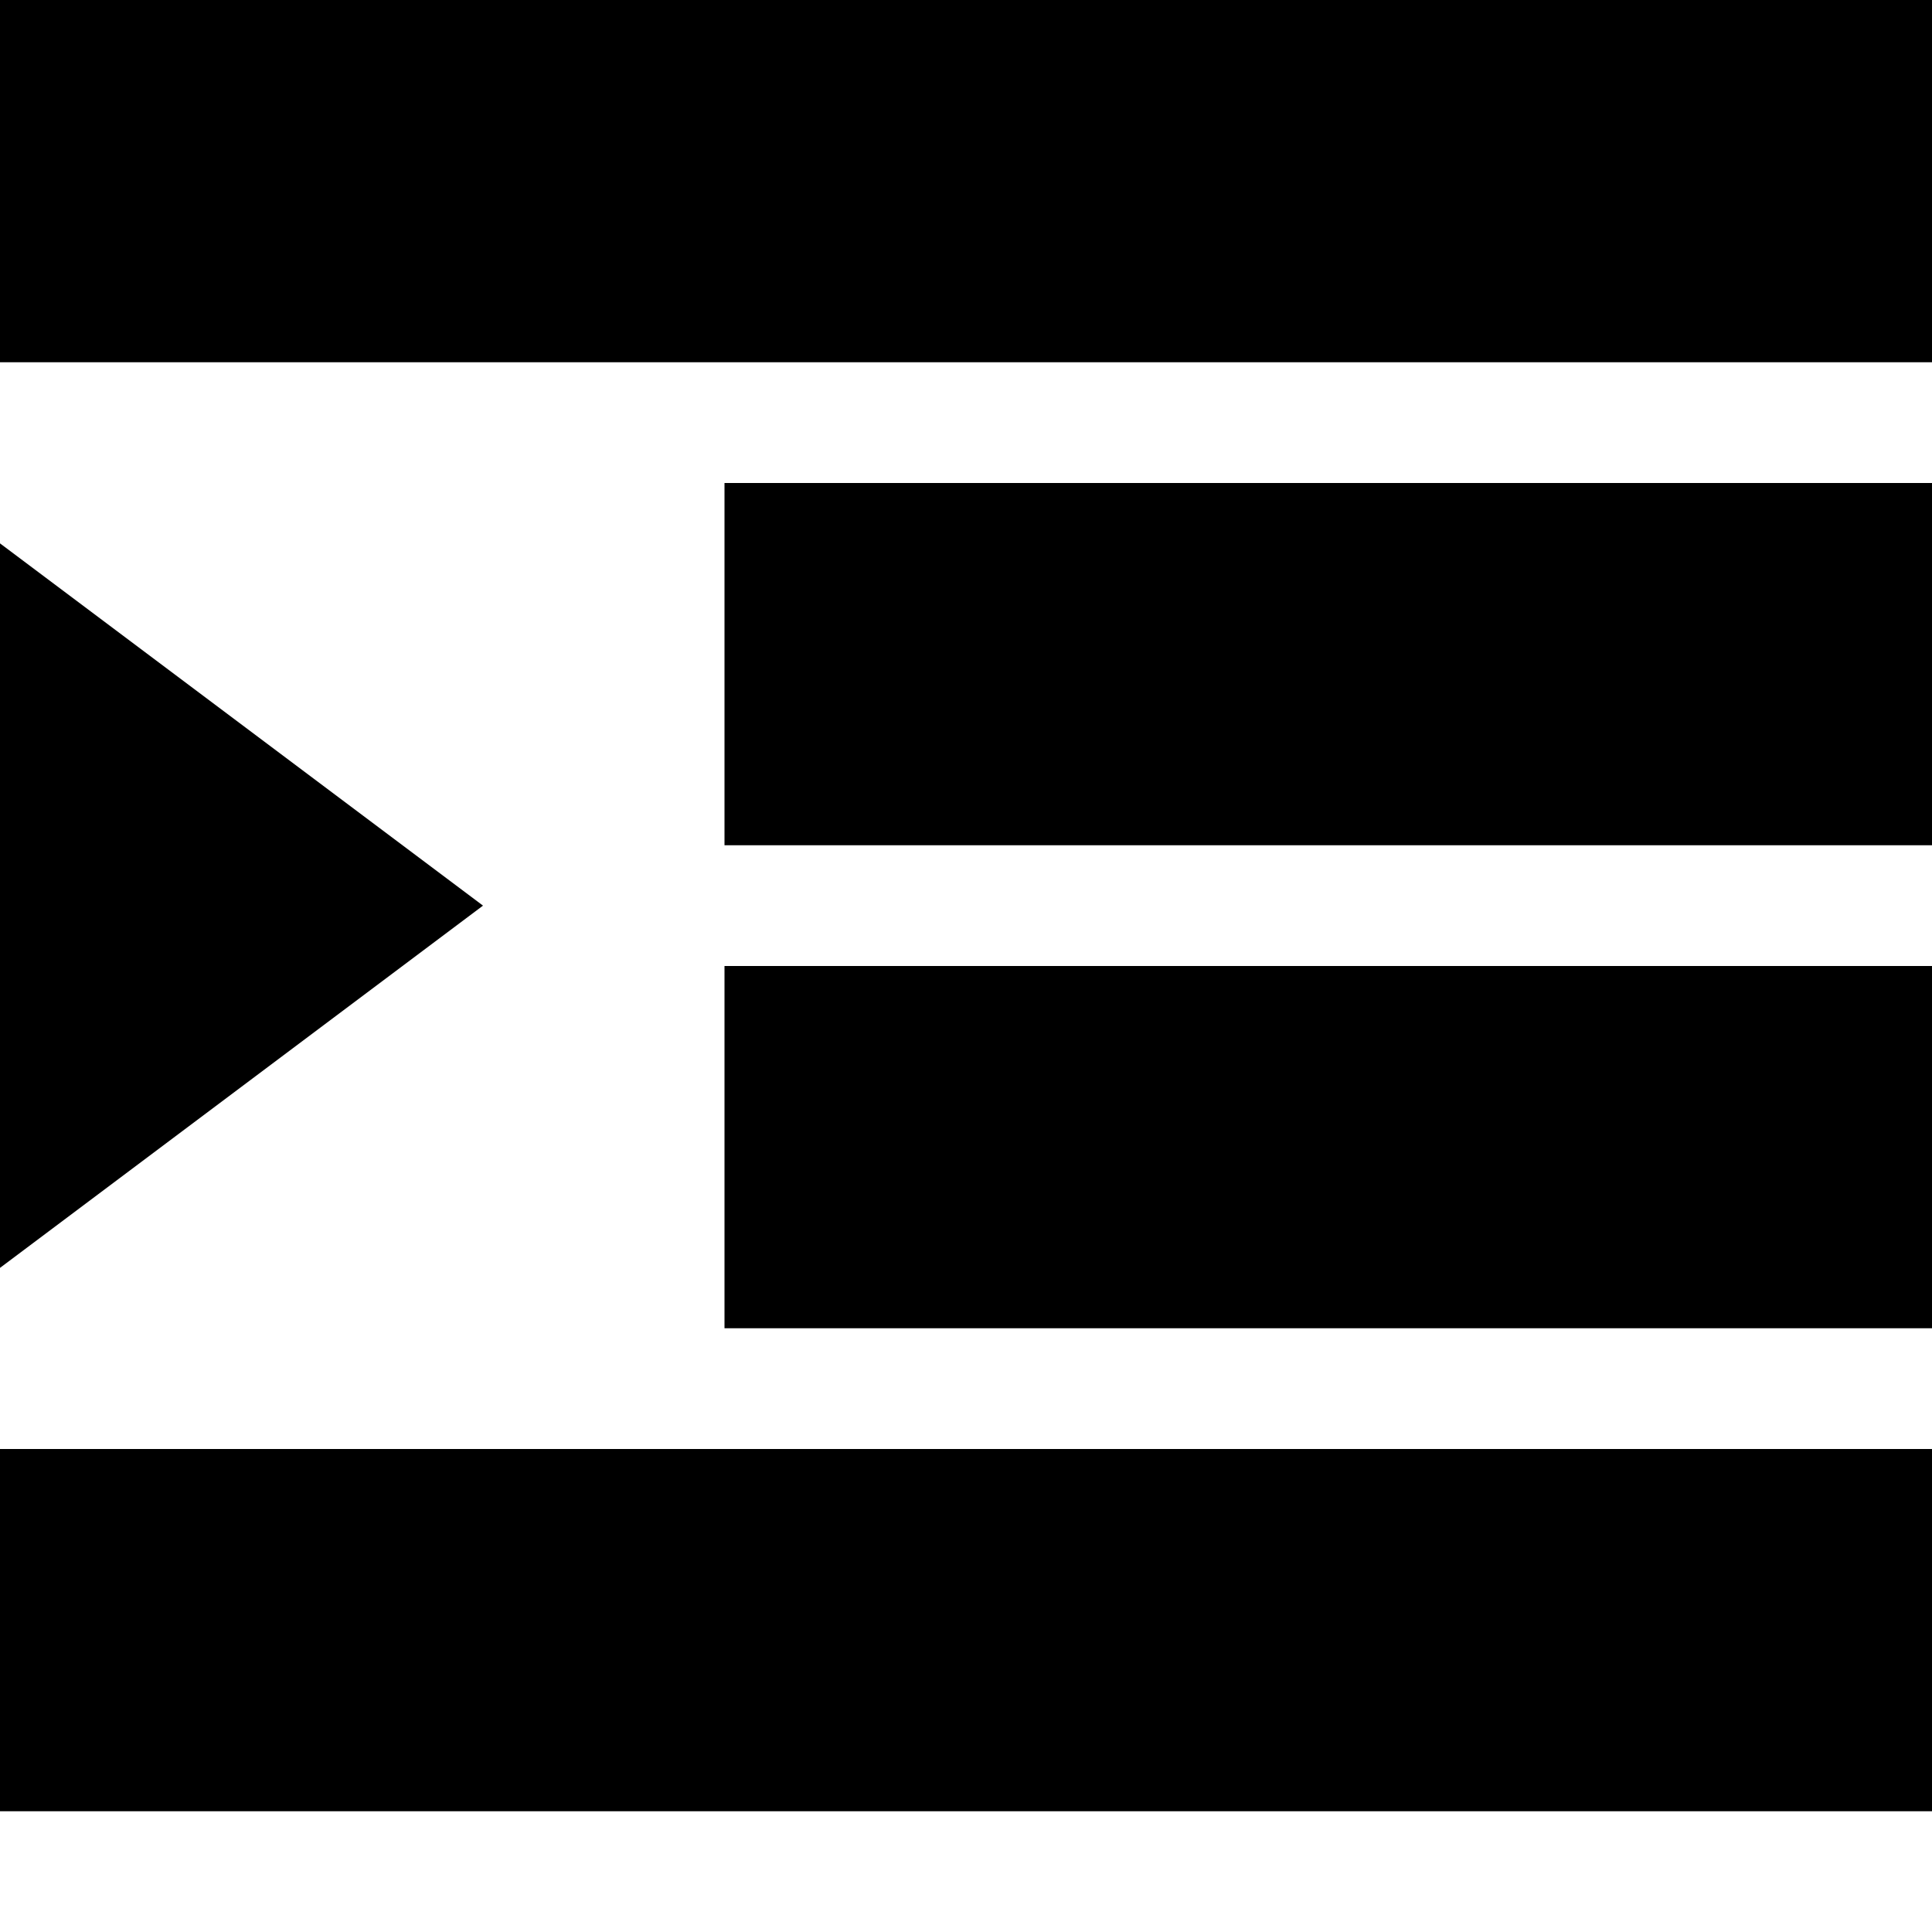 <svg xmlns="http://www.w3.org/2000/svg" xmlns:xlink="http://www.w3.org/1999/xlink" version="1.1" viewBox="0 0 16 16" fill="currentColor"><path fill="currentColor" d="M0 0h16v3h-16v-3z"/><path fill="currentColor" d="M6 4h10v3h-10v-3z"/><path fill="currentColor" d="M6 8h10v3h-10v-3z"/><path fill="currentColor" d="M0 12h16v3h-16v-3z"/><path fill="currentColor" d="M0 4.5v6l4-3z"/></svg>
